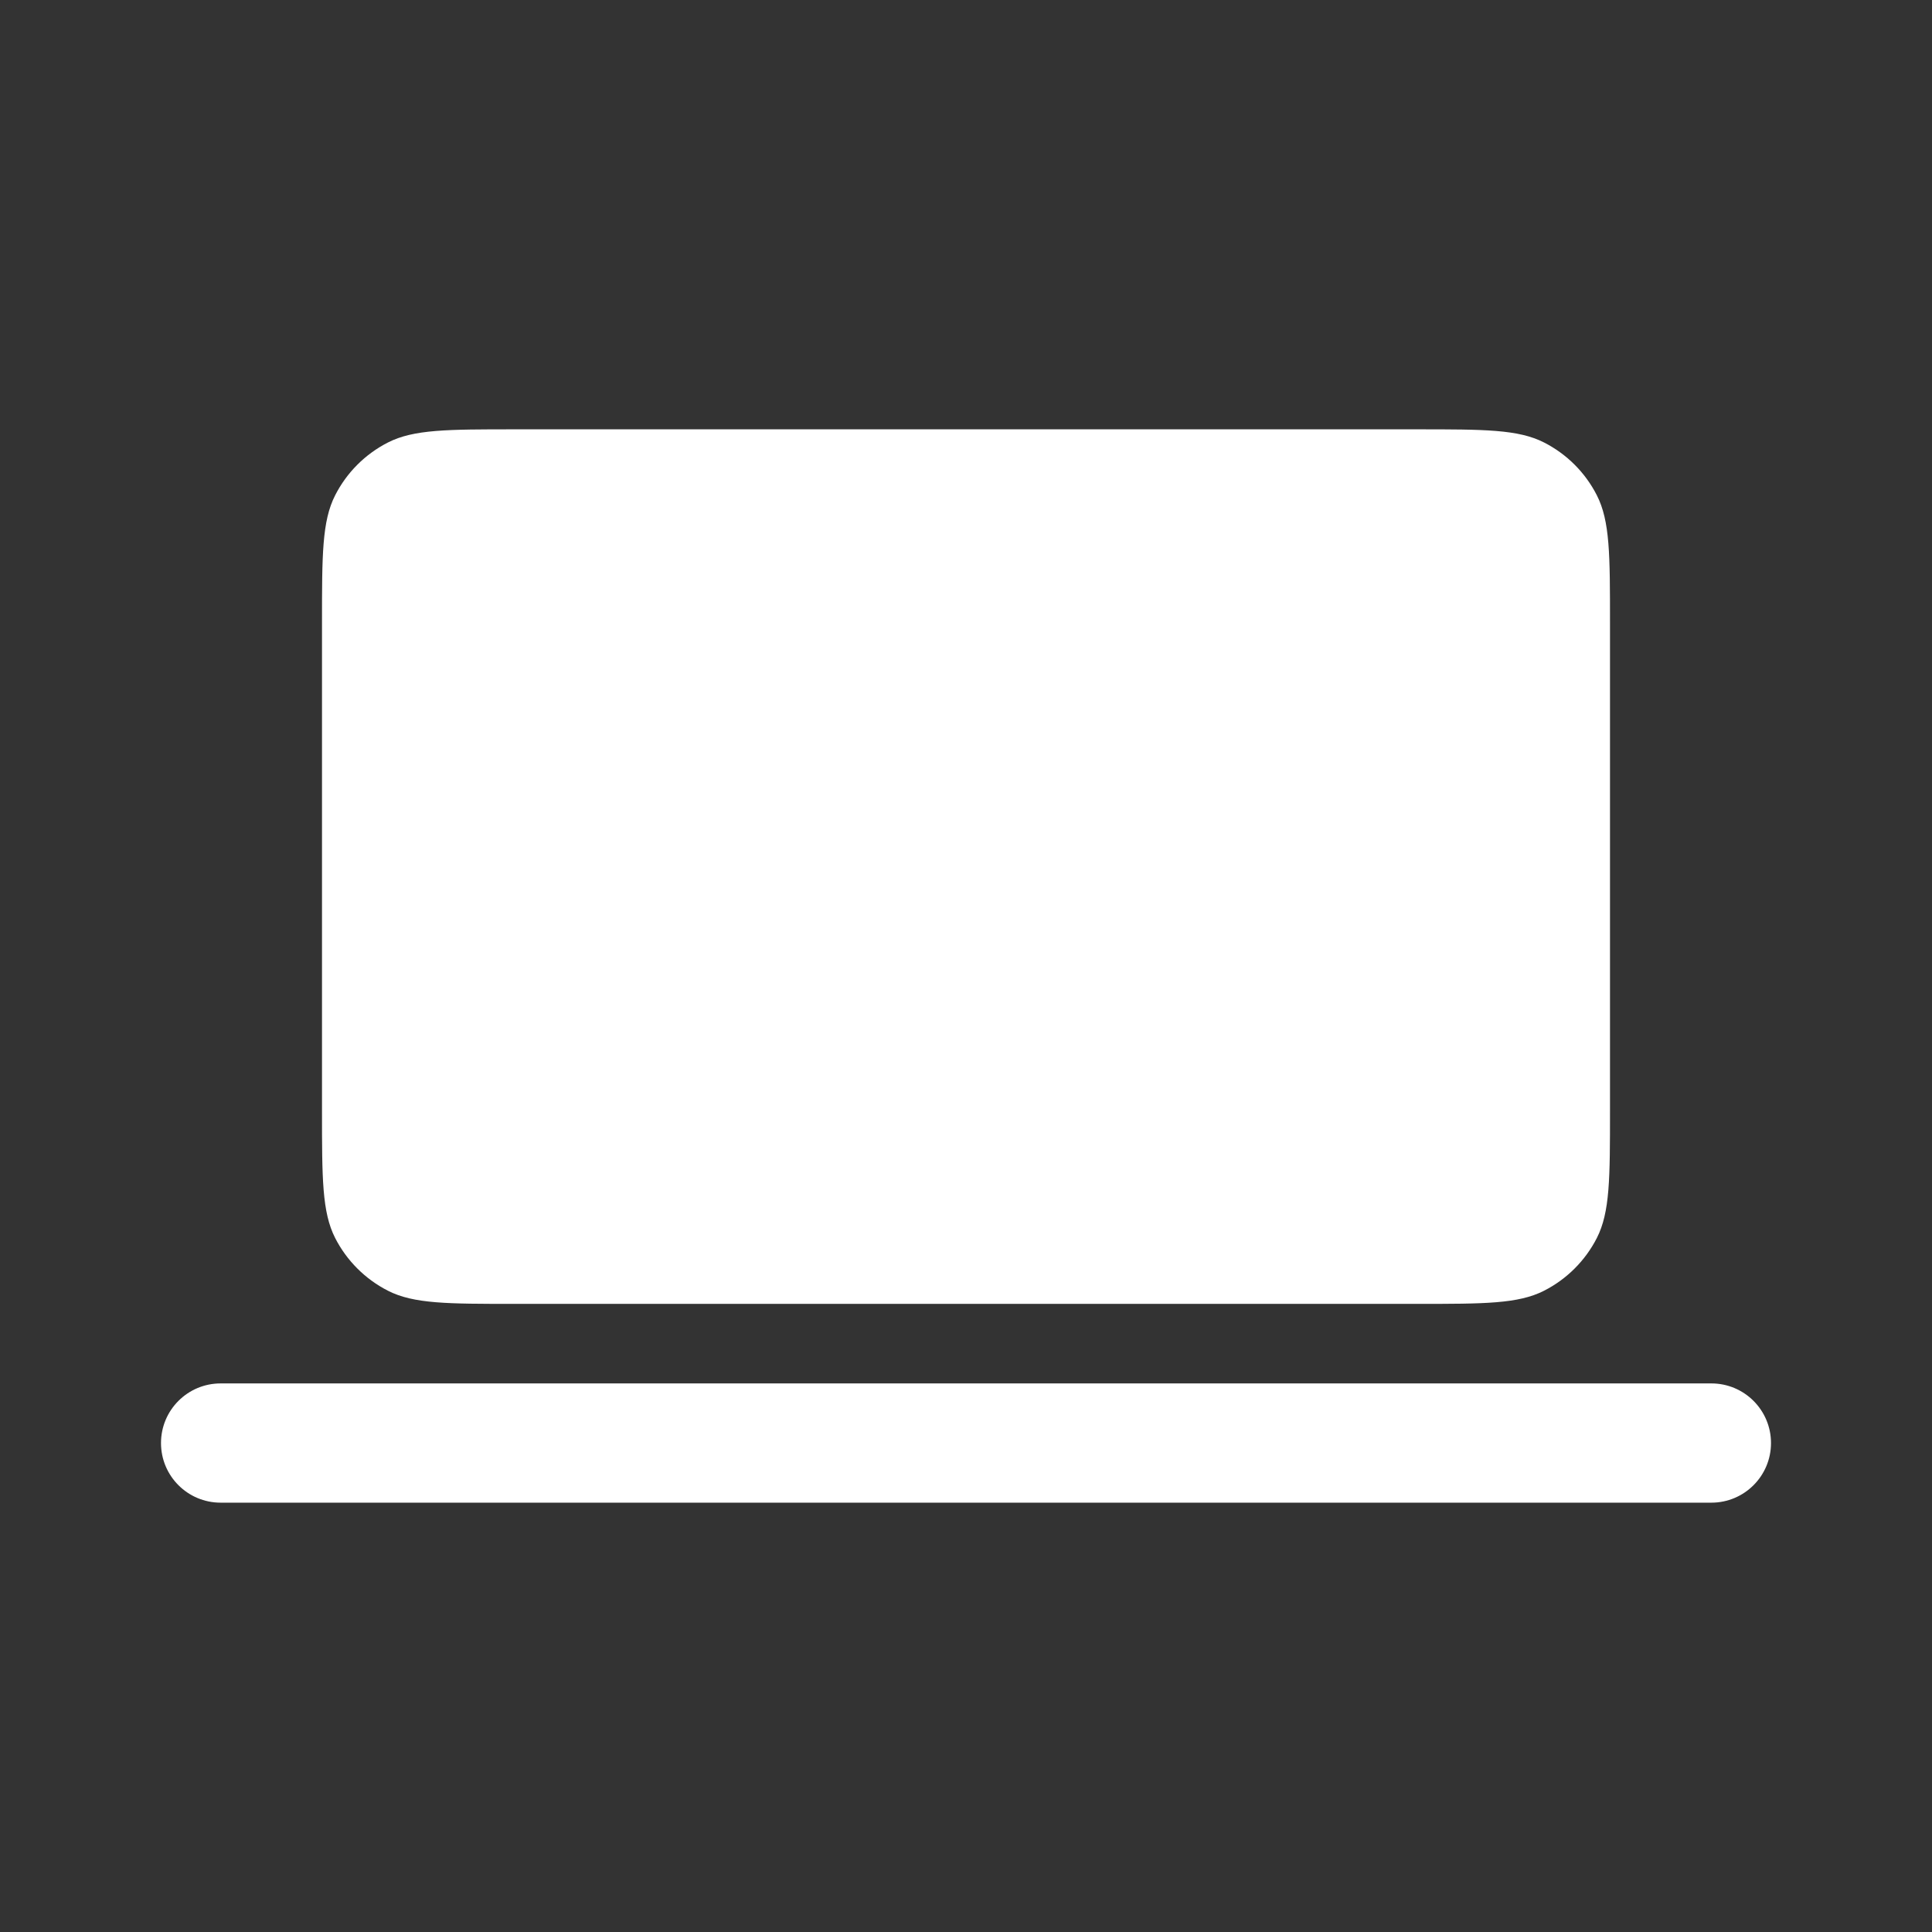 <svg width="36" height="36" viewBox="0 0 36 36" fill="none" xmlns="http://www.w3.org/2000/svg">
<rect x="0" y="0" width="36" height="36" fill="#333333" stroke="none"/>
<path d="M29.755 23.068C30 22.587 30 21.956 30 20.696V11.6C30 10.34 30 9.71 29.755 9.229C29.539 8.805 29.195 8.461 28.771 8.245C28.29 8 27.66 8 26.4 8H9.6C8.34 8 7.71 8 7.229 8.245C6.805 8.461 6.461 8.805 6.245 9.229C6 9.71 6 10.34 6 11.6V20.696C6 21.956 6 22.587 6.245 23.068C6.461 23.491 6.805 23.835 7.229 24.051C7.71 24.296 8.34 24.296 9.6 24.296H26.4C27.66 24.296 28.29 24.296 28.771 24.051C29.195 23.835 29.539 23.491 29.755 23.068Z" fill="white"/>
<path d="M4.111 25.778C3.497 25.778 3 26.275 3 26.889C3 27.503 3.497 28 4.111 28H31.889C32.502 28 33 27.503 33 26.889C33 26.275 32.502 25.778 31.889 25.778H4.111Z" fill="white"/>
</svg>
